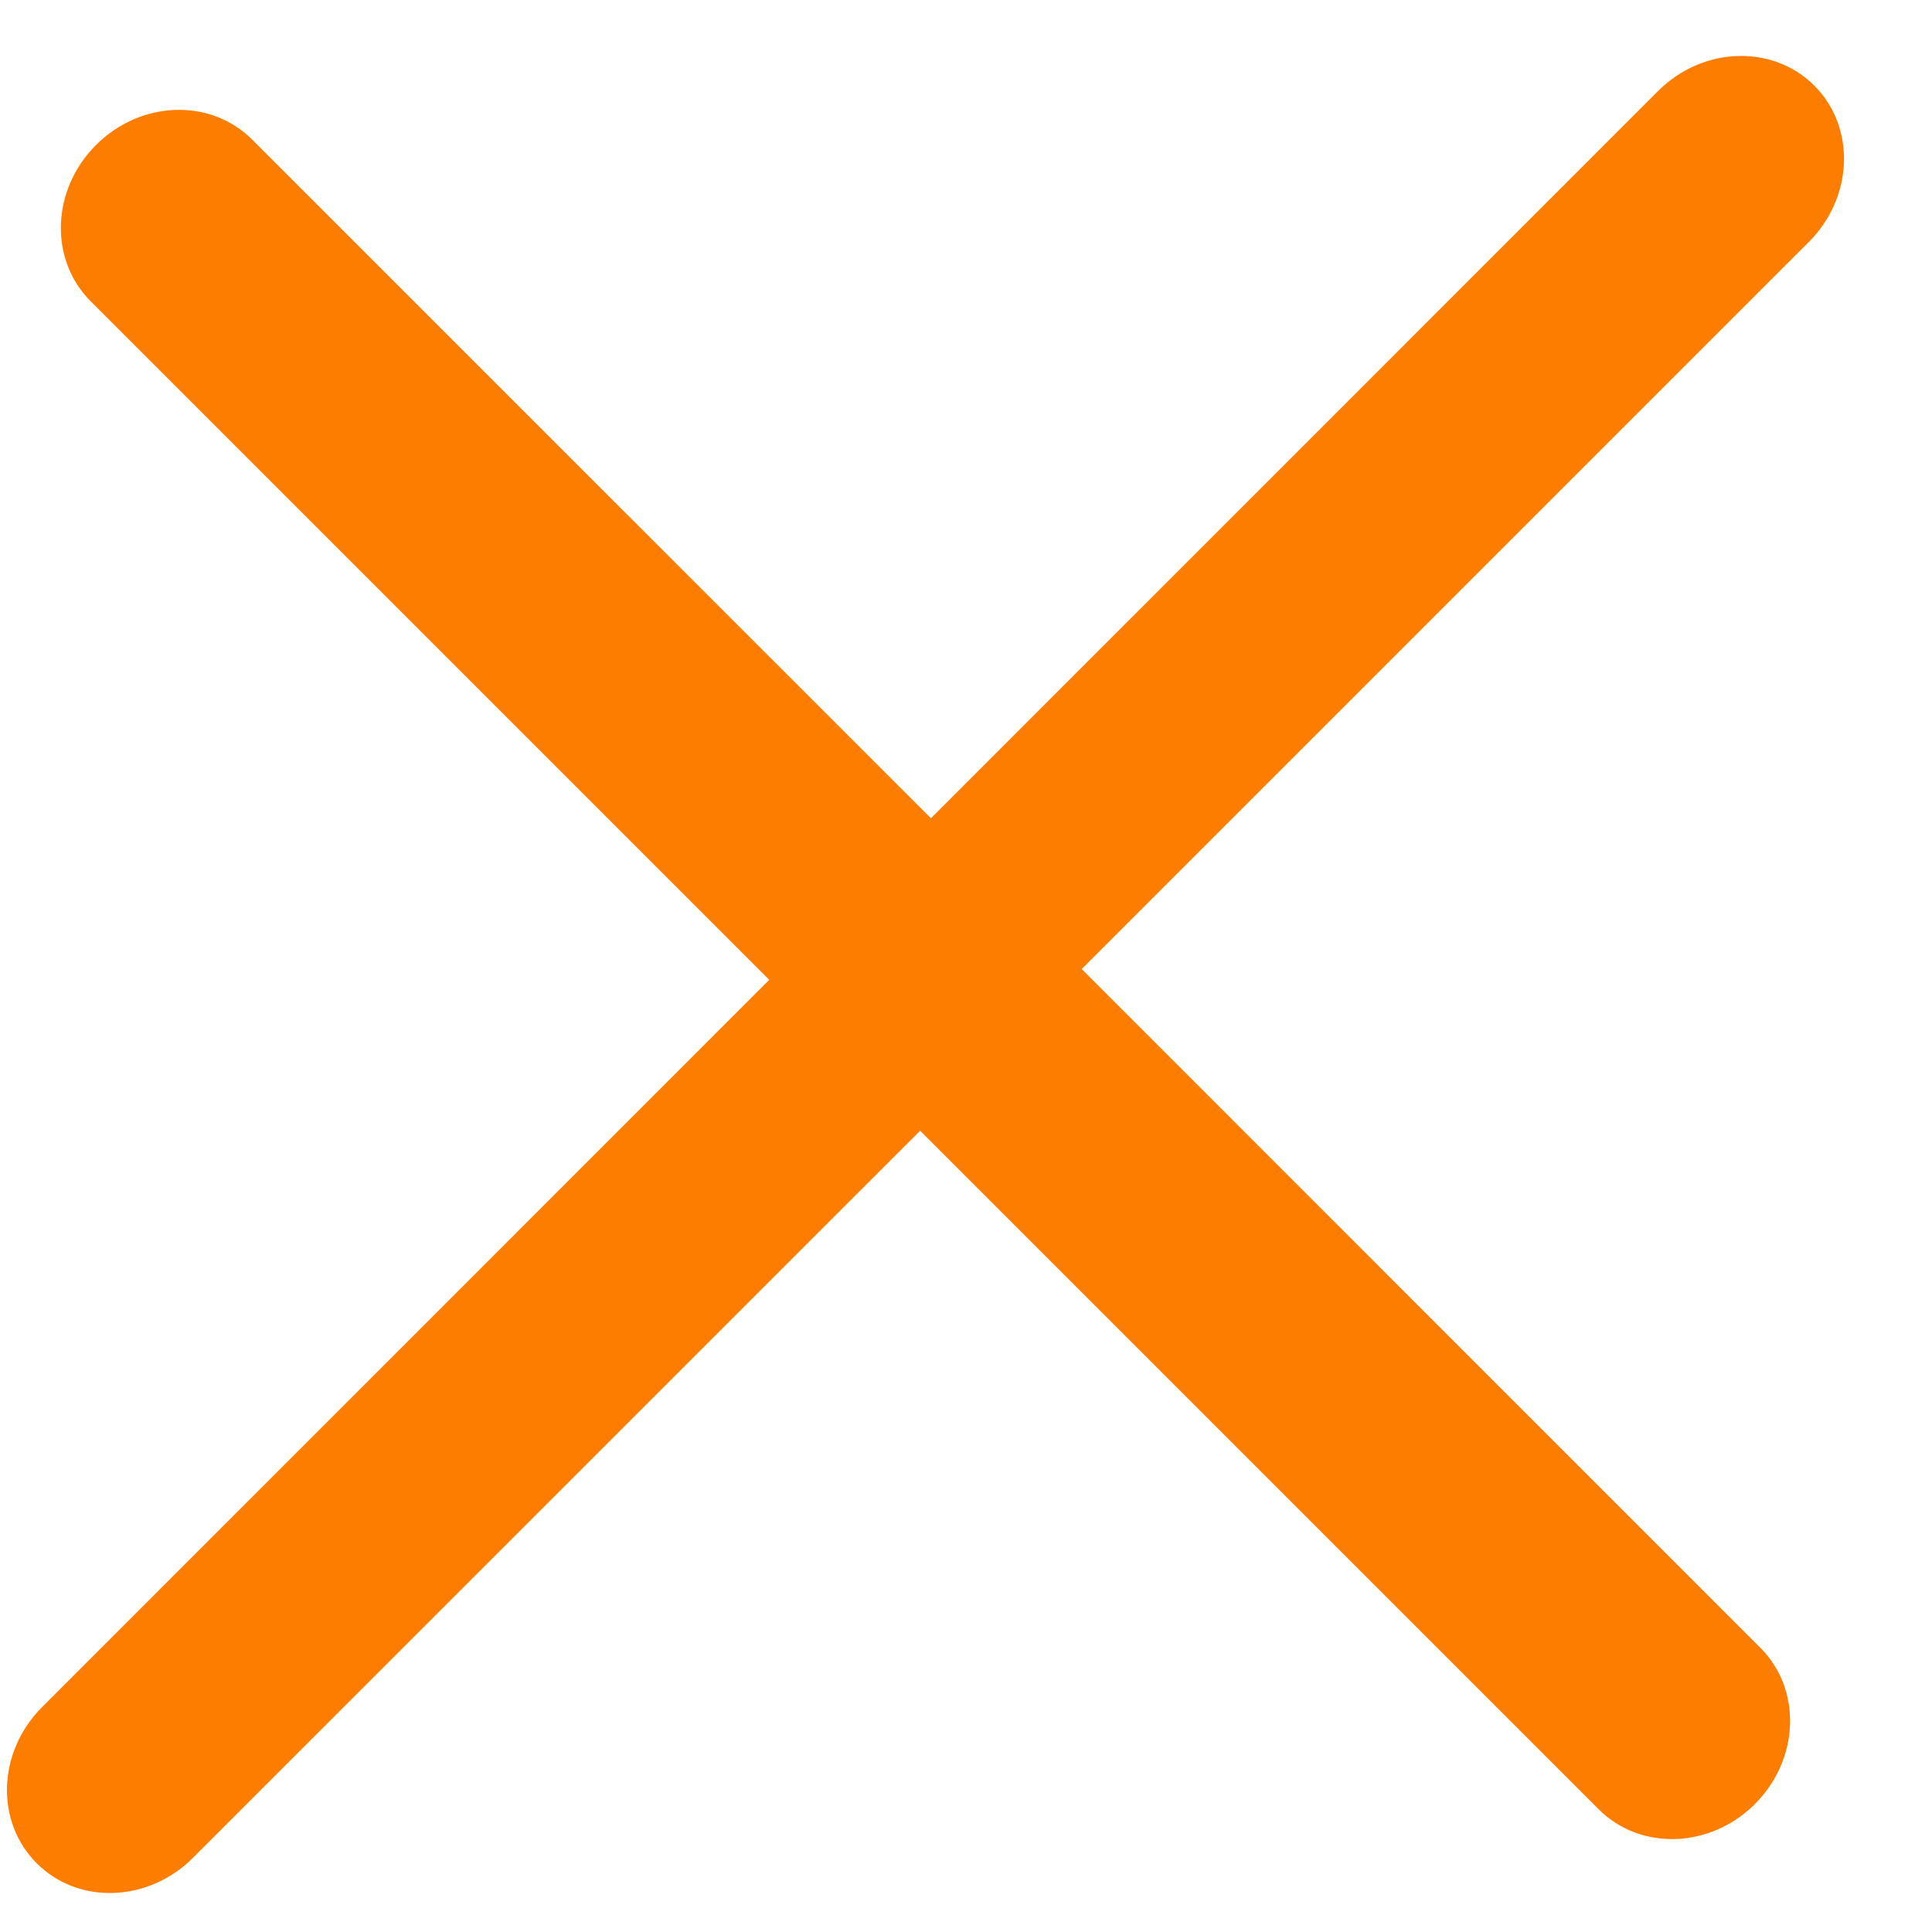 <svg width="19" height="19" viewBox="0 0 19 19" fill="none" xmlns="http://www.w3.org/2000/svg">
<path fill-rule="evenodd" clip-rule="evenodd" d="M17.843 0.842C18.252 1.252 18.228 1.94 17.789 2.379L10.638 9.53L17.312 16.205C17.722 16.614 17.698 17.302 17.259 17.741C16.82 18.18 16.133 18.203 15.723 17.794L9.049 11.12L1.897 18.271C1.458 18.71 0.77 18.734 0.361 18.324C-0.049 17.915 -0.025 17.227 0.414 16.788L7.565 9.636L0.891 2.962C0.481 2.552 0.505 1.865 0.944 1.426C1.383 0.987 2.071 0.963 2.48 1.373L9.155 8.047L16.306 0.895C16.745 0.457 17.433 0.433 17.843 0.842Z" fill="#FD7D00"/>
</svg>
